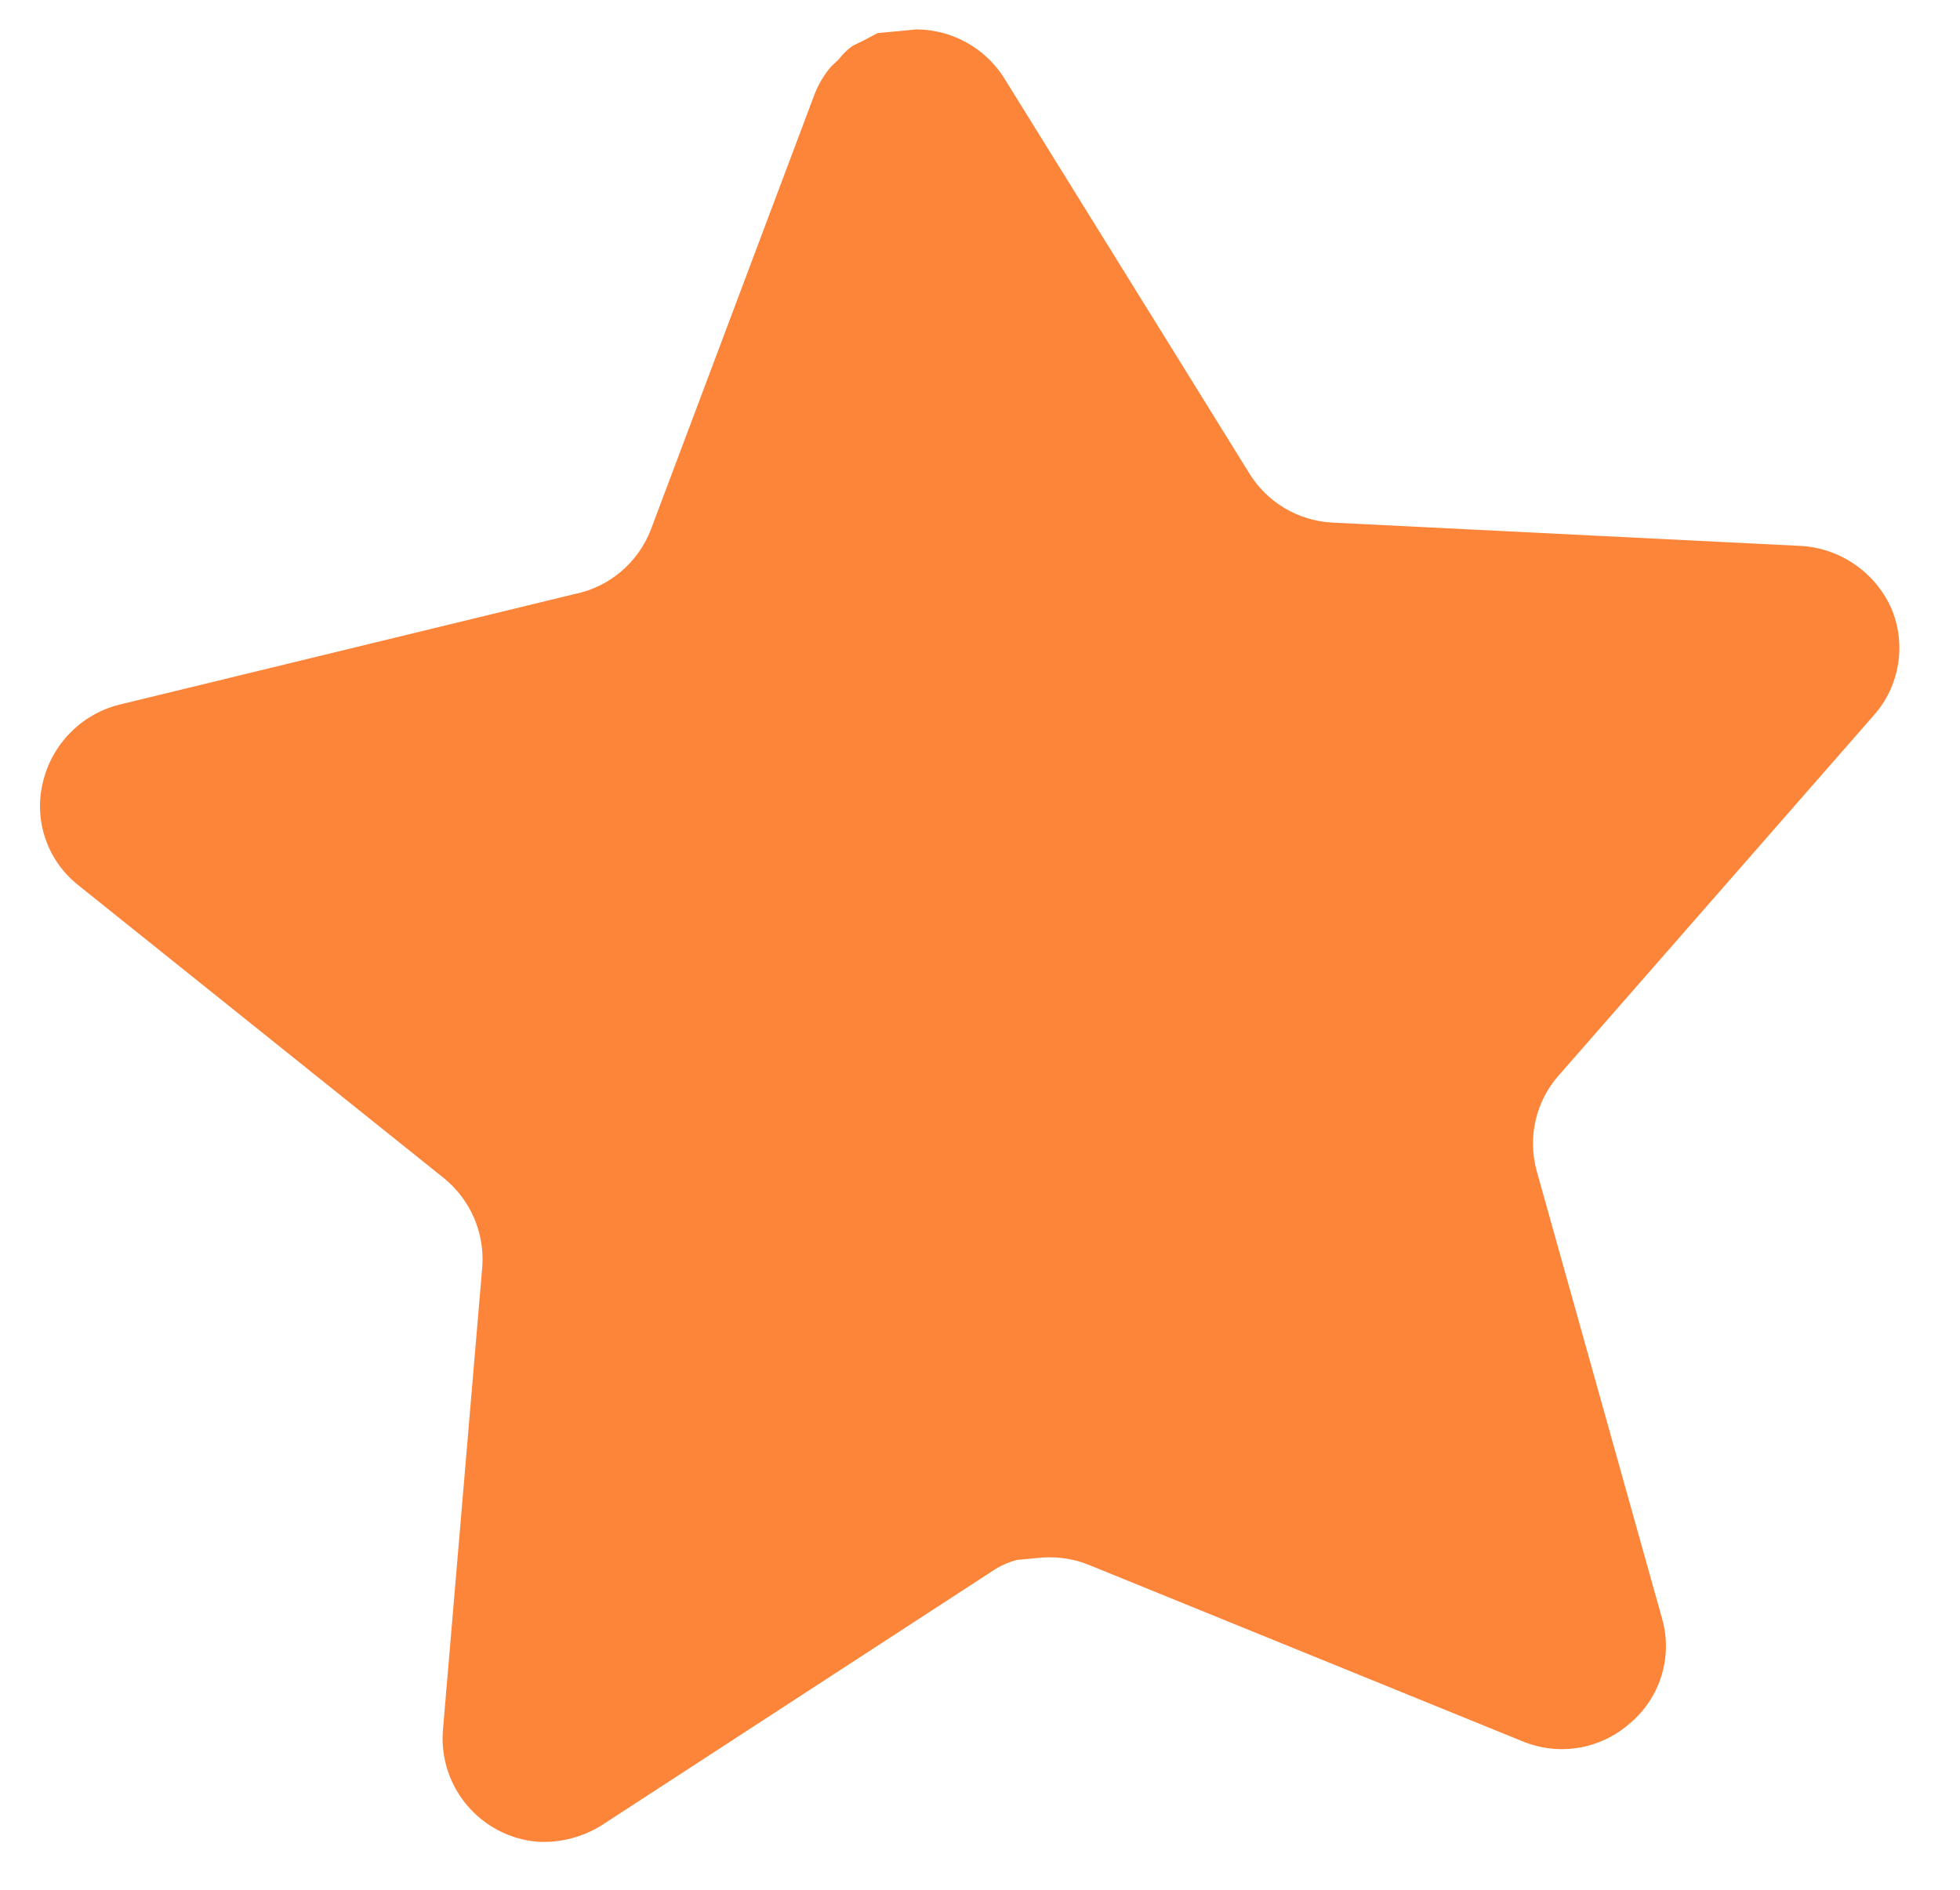 <?xml version="1.0" encoding="UTF-8" standalone="no"?><svg width='28' height='27' viewBox='0 0 28 27' fill='none' xmlns='http://www.w3.org/2000/svg'>
<path d='M22.25 15.385C21.938 15.751 21.826 16.248 21.948 16.713L23.746 23.132C23.898 23.676 23.717 24.259 23.284 24.622C22.861 24.997 22.261 25.094 21.741 24.875L15.572 22.365C15.357 22.275 15.125 22.238 14.892 22.253L14.532 22.287C14.409 22.318 14.291 22.369 14.185 22.441L8.596 26.078C8.319 26.251 7.995 26.334 7.667 26.313C6.867 26.238 6.272 25.539 6.326 24.737L6.89 18.095C6.924 17.611 6.72 17.141 6.344 16.835L1.112 12.642C0.674 12.291 0.479 11.72 0.613 11.176C0.741 10.634 1.159 10.207 1.699 10.069L8.206 8.488C8.702 8.389 9.114 8.042 9.297 7.569L11.641 1.335C11.697 1.195 11.775 1.065 11.873 0.951L11.983 0.847C12.039 0.772 12.105 0.708 12.181 0.654L12.32 0.587L12.537 0.473L13.096 0.42C13.6 0.425 14.068 0.682 14.339 1.106L17.846 6.761C18.099 7.175 18.541 7.438 19.024 7.466L25.712 7.799C26.277 7.826 26.779 8.167 27.014 8.68C27.238 9.196 27.143 9.795 26.771 10.217L22.25 15.385Z' fill='#FD853A'/>
</svg>
